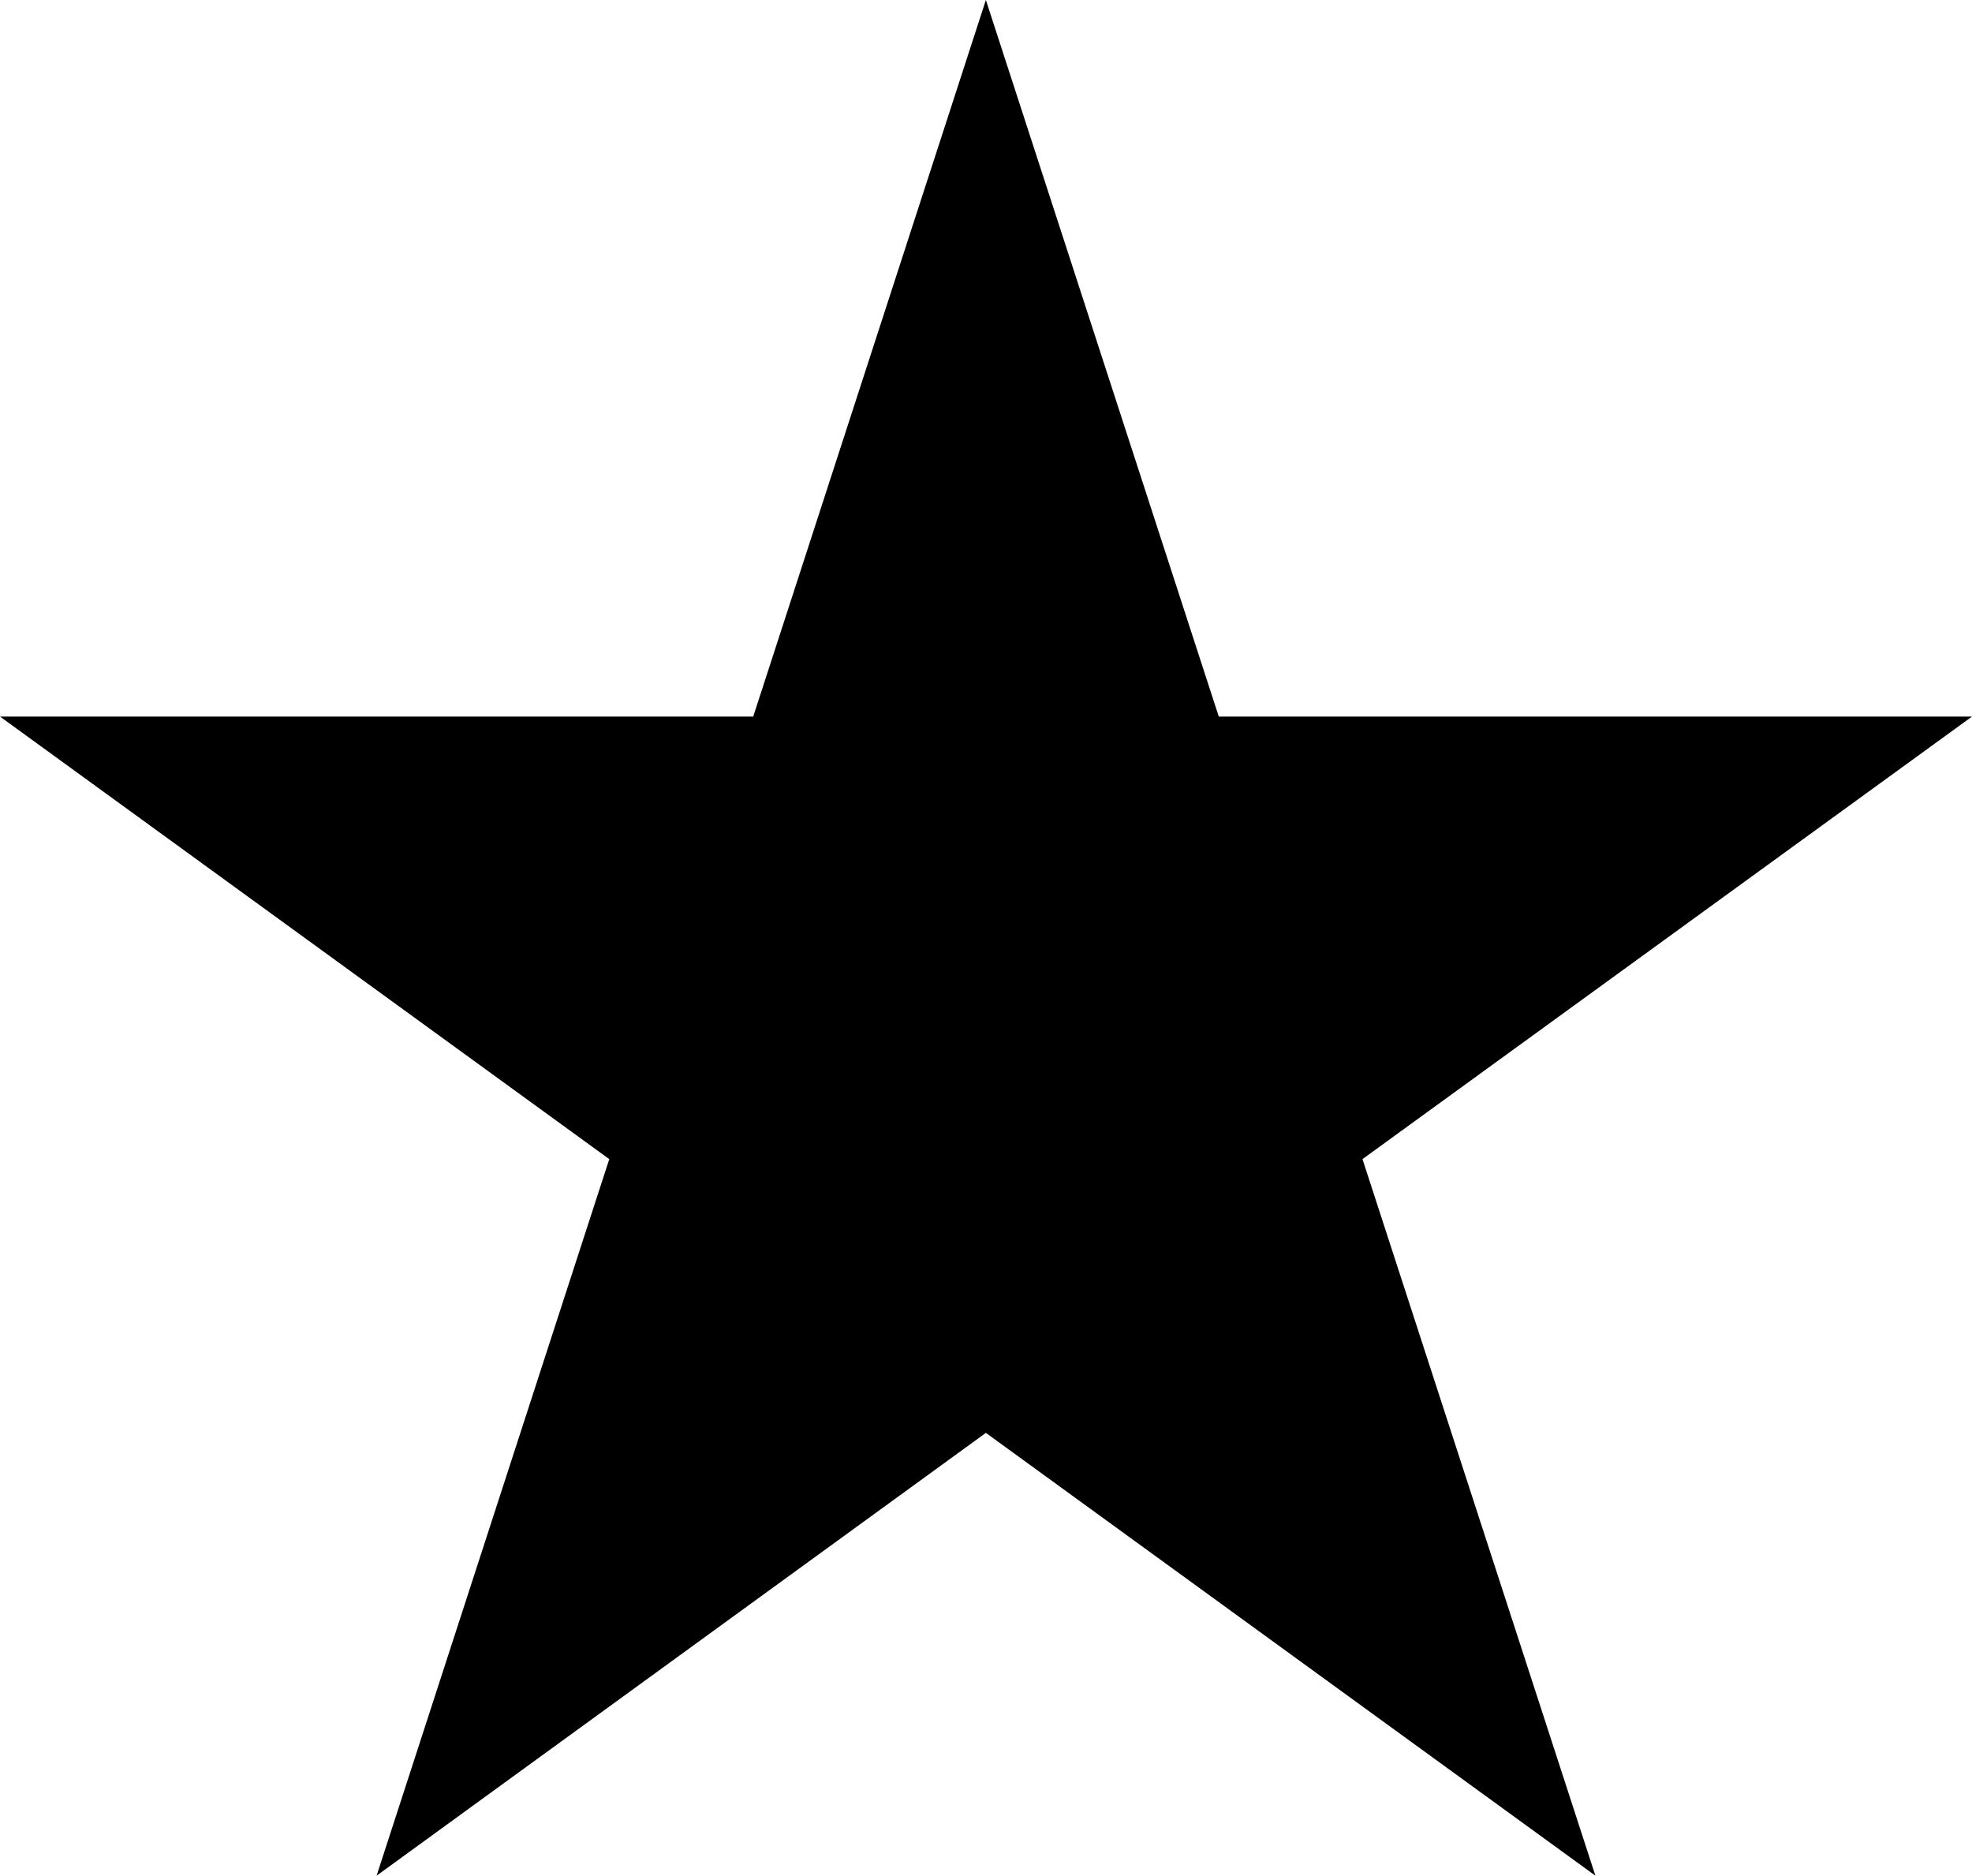 <?xml version="1.0" encoding="UTF-8"?>
<svg id="Layer_2" data-name="Layer 2" xmlns="http://www.w3.org/2000/svg" viewBox="0 0 77.81 74">
  <defs>
    <style>
      .cls-1 {
        fill: #000;
        stroke-width: 0px;
      }
    </style>
  </defs>
  <g id="Layer_1-2" data-name="Layer 1">
    <polygon class="cls-1" points="38.9 0 48.09 28.27 77.81 28.27 53.76 45.73 62.95 74 38.9 56.53 14.86 74 24.04 45.73 0 28.27 29.72 28.27 38.9 0"/>
  </g>
</svg>